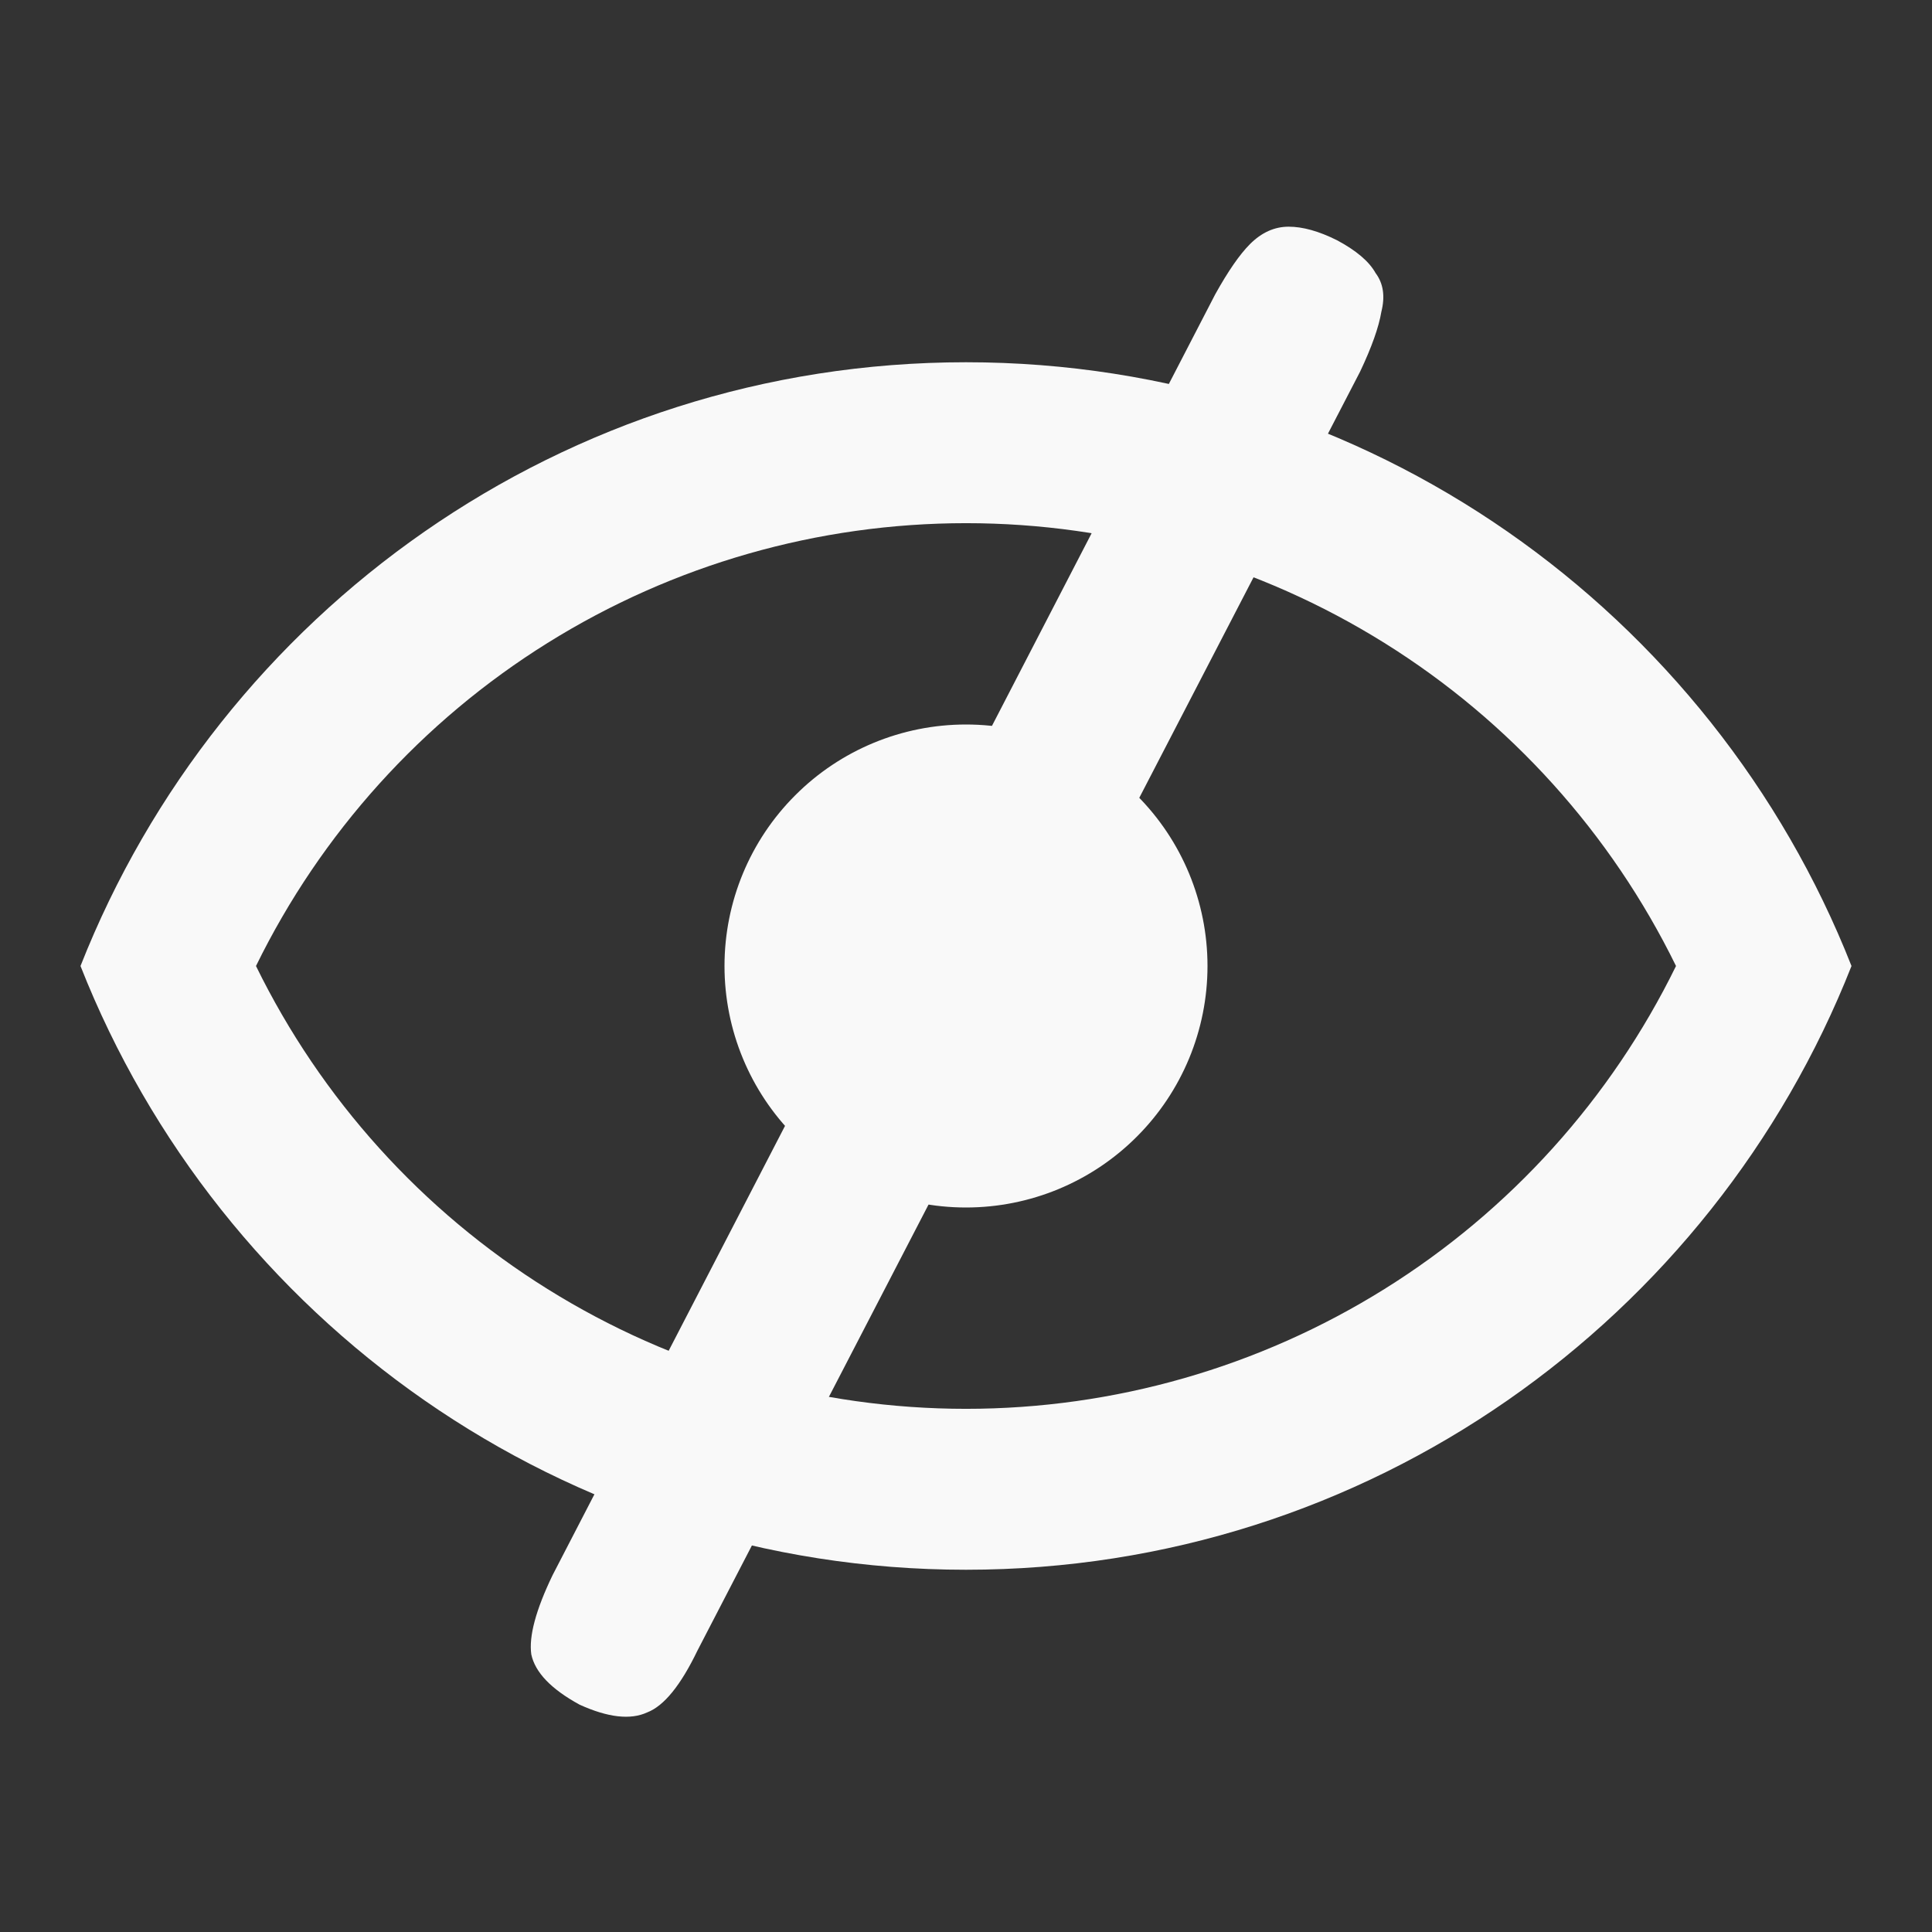 <svg width="24" height="24" viewBox="0 0 24 24" fill="none" xmlns="http://www.w3.org/2000/svg">
<rect x="0" y="0" width="24" height="24" fill="#333333" stroke="none"/>
<g clip-path="url(#clip0_91_14)">
<path d="M12 9C12.796 9 13.559 9.316 14.121 9.879C14.684 10.441 15 11.204 15 12C15 12.796 14.684 13.559 14.121 14.121C13.559 14.684 12.796 15 12 15C11.204 15 10.441 14.684 9.879 14.121C9.316 13.559 9 12.796 9 12C9 11.204 9.316 10.441 9.879 9.879C10.441 9.316 11.204 9 12 9ZM12 4.5C17 4.5 21.27 7.61 23 12C21.27 16.39 17 19.5 12 19.5C7 19.5 2.73 16.39 1 12C2.73 7.61 7 4.5 12 4.5ZM3.18 12C3.988 13.65 5.243 15.041 6.802 16.013C8.362 16.986 10.162 17.501 12 17.501C13.838 17.501 15.638 16.986 17.198 16.013C18.757 15.041 20.012 13.65 20.82 12C20.012 10.35 18.757 8.959 17.198 7.987C15.638 7.014 13.838 6.499 12 6.499C10.162 6.499 8.362 7.014 6.802 7.987C5.243 8.959 3.988 10.35 3.18 12Z" fill="#F9F9F9"/>
<path d="M7.2 21.176C6.848 20.984 6.648 20.776 6.6 20.552C6.568 20.328 6.656 20 6.864 19.568L15.096 3.656C15.256 3.368 15.4 3.16 15.528 3.032C15.672 2.888 15.832 2.816 16.008 2.816C16.184 2.816 16.384 2.872 16.608 2.984C16.848 3.112 17.008 3.248 17.088 3.392C17.184 3.52 17.208 3.68 17.16 3.872C17.128 4.064 17.04 4.312 16.896 4.616L8.664 20.504C8.456 20.936 8.248 21.192 8.04 21.272C7.832 21.368 7.552 21.336 7.2 21.176Z" fill="#F9F9F9"/>
</g>
<defs>
<clipPath id="clip0_91_14">
<rect width="24" height="24" fill="white"/>
</clipPath>
</defs>
</svg>

